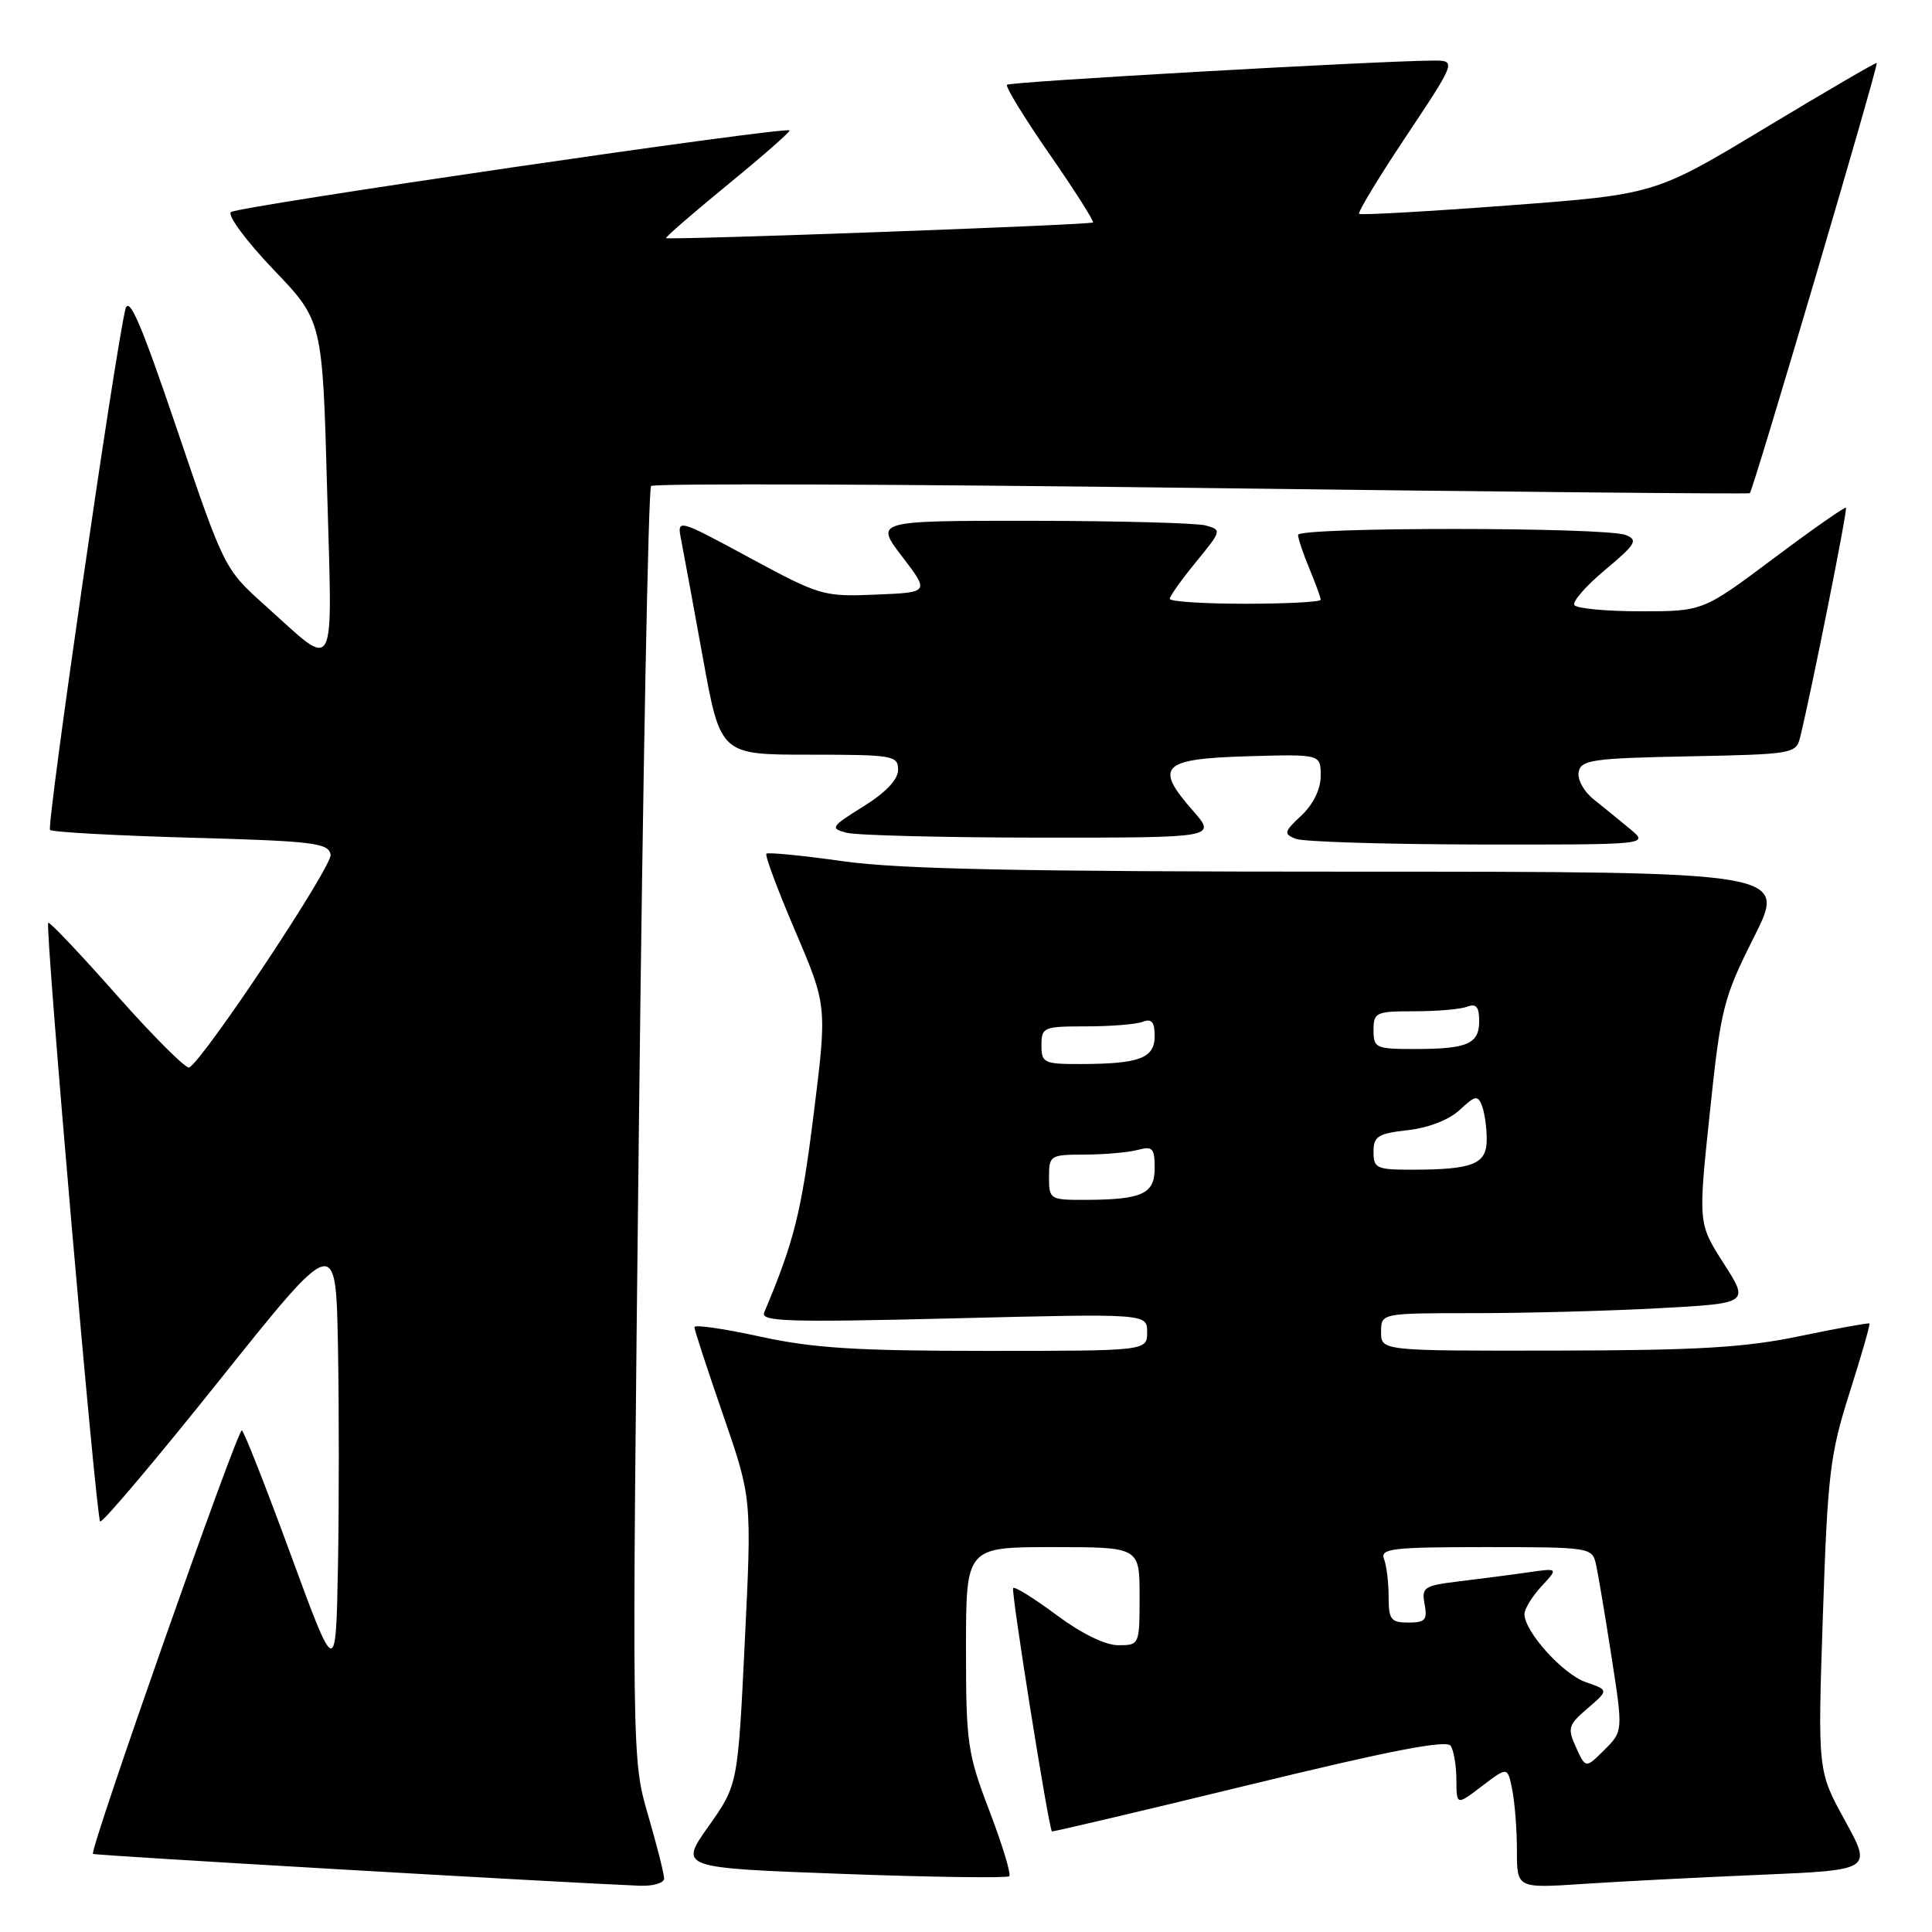 <?xml version="1.0" encoding="UTF-8" standalone="no"?>
<!DOCTYPE svg PUBLIC "-//W3C//DTD SVG 1.1//EN" "http://www.w3.org/Graphics/SVG/1.1/DTD/svg11.dtd" >
<svg xmlns="http://www.w3.org/2000/svg" xmlns:xlink="http://www.w3.org/1999/xlink" version="1.1" viewBox="0 0 256 256">
 <g >
 <path fill="currentColor"
d=" M 88.00 248.91 C 88.00 248.32 87.04 244.51 85.86 240.46 C 83.72 233.09 83.72 233.09 84.66 149.07 C 85.18 102.87 85.91 64.76 86.27 64.40 C 86.63 64.03 119.46 64.15 159.22 64.66 C 198.97 65.17 231.66 65.48 231.86 65.35 C 232.28 65.07 248.94 8.60 248.68 8.34 C 248.58 8.24 241.93 12.12 233.89 16.96 C 219.29 25.76 219.29 25.76 199.89 27.22 C 189.23 28.02 180.32 28.52 180.09 28.34 C 179.87 28.16 182.68 23.51 186.35 18.01 C 193.01 8.00 193.01 8.00 189.76 8.03 C 181.93 8.10 133.83 10.83 133.43 11.23 C 133.19 11.47 135.73 15.62 139.07 20.43 C 142.41 25.25 145.00 29.32 144.82 29.48 C 144.46 29.81 88.63 31.84 88.26 31.55 C 88.13 31.44 91.81 28.25 96.45 24.45 C 101.09 20.65 104.76 17.43 104.62 17.28 C 104.06 16.73 31.46 27.35 30.60 28.10 C 30.11 28.54 32.64 31.95 36.22 35.70 C 42.73 42.50 42.73 42.50 43.34 64.78 C 44.05 90.18 44.75 88.86 35.11 80.21 C 29.74 75.39 29.70 75.31 23.47 56.94 C 18.67 42.78 17.08 39.08 16.61 41.00 C 15.23 46.65 6.14 109.47 6.63 109.97 C 6.92 110.26 15.33 110.72 25.32 111.00 C 41.52 111.45 43.51 111.69 43.81 113.23 C 44.09 114.71 27.22 140.13 25.08 141.45 C 24.69 141.69 20.39 137.41 15.53 131.93 C 10.68 126.44 6.57 122.10 6.39 122.27 C 5.93 122.74 12.72 201.05 13.27 201.60 C 13.53 201.87 20.67 193.42 29.12 182.84 C 44.50 163.60 44.50 163.60 44.78 178.30 C 44.93 186.39 44.93 199.59 44.78 207.64 C 44.50 222.27 44.50 222.27 38.55 206.07 C 35.29 197.17 32.36 189.72 32.05 189.53 C 31.51 189.20 11.83 245.17 12.32 245.65 C 12.52 245.86 74.03 249.43 84.75 249.87 C 86.54 249.94 88.00 249.51 88.00 248.91 Z  M 233.28 248.42 C 248.07 247.79 248.07 247.79 244.46 241.22 C 240.85 234.66 240.85 234.66 241.54 214.08 C 242.17 195.31 242.48 192.71 245.08 184.54 C 246.64 179.62 247.83 175.49 247.71 175.37 C 247.59 175.26 243.45 176.01 238.50 177.04 C 231.23 178.56 225.03 178.93 206.25 178.96 C 183.00 179.00 183.00 179.00 183.00 176.50 C 183.00 174.00 183.00 174.00 195.34 174.00 C 202.13 174.00 213.11 173.71 219.74 173.35 C 231.79 172.70 231.79 172.70 228.40 167.41 C 225.01 162.12 225.01 162.12 226.56 147.44 C 228.02 133.55 228.33 132.30 232.43 124.13 C 236.77 115.50 236.77 115.50 179.13 115.50 C 135.45 115.50 119.13 115.17 111.72 114.12 C 106.34 113.36 101.76 112.91 101.55 113.12 C 101.33 113.33 103.06 117.96 105.39 123.41 C 109.61 133.30 109.61 133.30 107.78 147.90 C 106.18 160.67 105.22 164.51 101.26 173.91 C 100.75 175.12 104.42 175.23 126.33 174.69 C 152.00 174.05 152.00 174.05 152.00 176.52 C 152.00 179.00 152.00 179.00 130.70 179.00 C 113.49 179.00 107.73 178.64 100.70 177.10 C 95.91 176.05 92.00 175.49 92.01 175.85 C 92.01 176.21 93.73 181.45 95.82 187.50 C 99.62 198.50 99.62 198.50 98.69 217.50 C 97.77 236.50 97.77 236.50 93.88 242.00 C 89.99 247.50 89.99 247.50 111.62 248.30 C 123.51 248.74 133.46 248.87 133.73 248.61 C 134.00 248.34 132.82 244.45 131.11 239.97 C 128.19 232.33 128.00 231.01 128.00 218.41 C 128.00 205.00 128.00 205.00 139.50 205.00 C 151.00 205.00 151.00 205.00 151.00 211.50 C 151.00 217.96 150.98 218.00 148.18 218.00 C 146.45 218.00 143.29 216.45 140.01 214.01 C 137.06 211.81 134.47 210.20 134.25 210.42 C 133.93 210.74 138.91 242.00 139.38 242.67 C 139.45 242.76 151.20 239.99 165.50 236.51 C 184.27 231.94 191.70 230.50 192.23 231.34 C 192.64 231.98 192.98 234.02 192.98 235.87 C 193.00 239.24 193.00 239.24 196.38 236.66 C 199.77 234.08 199.77 234.08 200.38 237.16 C 200.72 238.86 201.00 242.49 201.00 245.23 C 201.00 250.21 201.00 250.21 209.75 249.63 C 214.56 249.31 225.15 248.76 233.28 248.42 Z  M 216.00 109.85 C 214.62 108.70 212.45 106.94 211.17 105.92 C 209.88 104.90 208.99 103.29 209.18 102.29 C 209.49 100.69 211.00 100.47 223.75 100.22 C 237.51 99.95 237.99 99.87 238.52 97.72 C 240.00 91.73 244.84 67.50 244.60 67.27 C 244.46 67.13 240.13 70.15 235.00 74.00 C 225.65 81.00 225.65 81.00 217.39 81.00 C 212.84 81.00 208.89 80.63 208.61 80.17 C 208.32 79.72 210.17 77.61 212.71 75.49 C 216.77 72.09 217.09 71.55 215.41 70.89 C 212.70 69.83 172.00 69.82 172.00 70.88 C 172.00 71.36 172.68 73.37 173.50 75.35 C 174.32 77.32 175.00 79.18 175.00 79.47 C 175.00 79.76 170.50 80.00 165.00 80.00 C 159.50 80.00 155.00 79.71 155.00 79.35 C 155.00 79.00 156.56 76.80 158.48 74.46 C 161.89 70.30 161.91 70.21 159.73 69.62 C 158.50 69.30 148.14 69.02 136.70 69.01 C 115.91 69.00 115.91 69.00 119.54 73.75 C 123.17 78.50 123.17 78.50 116.04 78.79 C 109.12 79.08 108.64 78.94 99.30 73.89 C 89.69 68.70 89.69 68.70 90.27 71.60 C 90.58 73.19 91.88 80.24 93.15 87.25 C 95.47 100.00 95.47 100.00 107.23 100.00 C 118.33 100.00 119.00 100.11 119.00 102.00 C 119.00 103.29 117.38 105.01 114.40 106.86 C 110.11 109.53 109.96 109.76 112.15 110.34 C 113.44 110.69 125.01 110.98 137.85 110.99 C 161.21 111.00 161.21 111.00 158.05 107.40 C 152.91 101.55 153.91 100.55 165.26 100.21 C 175.00 99.93 175.00 99.93 175.00 102.79 C 175.00 104.56 174.03 106.56 172.45 108.05 C 170.12 110.23 170.06 110.50 171.70 111.15 C 172.69 111.54 183.62 111.88 196.00 111.90 C 218.50 111.93 218.50 111.93 216.00 109.85 Z  M 208.84 231.55 C 207.67 228.99 207.79 228.57 210.37 226.36 C 213.17 223.95 213.17 223.95 210.14 222.90 C 207.09 221.84 202.00 216.20 202.00 213.88 C 202.00 213.19 203.01 211.54 204.25 210.20 C 206.50 207.77 206.50 207.77 202.50 208.34 C 200.30 208.66 196.21 209.19 193.40 209.53 C 188.67 210.10 188.34 210.32 188.77 212.57 C 189.16 214.64 188.85 215.00 186.62 215.00 C 184.30 215.00 184.00 214.60 184.00 211.58 C 184.00 209.70 183.73 207.45 183.39 206.58 C 182.86 205.19 184.44 205.00 196.87 205.00 C 210.67 205.00 210.97 205.05 211.47 207.25 C 211.75 208.49 212.67 213.97 213.52 219.44 C 215.07 229.39 215.07 229.39 212.59 231.87 C 210.11 234.34 210.11 234.34 208.84 231.55 Z  M 139.00 156.00 C 139.00 153.09 139.14 153.00 143.75 152.99 C 146.36 152.98 149.51 152.70 150.75 152.37 C 152.72 151.84 153.00 152.14 153.00 154.77 C 153.00 158.22 151.36 158.96 143.75 158.99 C 139.14 159.00 139.00 158.91 139.00 156.00 Z  M 182.00 152.63 C 182.00 150.56 182.57 150.20 186.56 149.75 C 189.31 149.44 192.04 148.37 193.43 147.06 C 195.47 145.15 195.82 145.08 196.37 146.53 C 196.72 147.43 197.00 149.42 197.00 150.97 C 197.00 154.24 195.24 154.97 187.25 154.99 C 182.39 155.00 182.00 154.82 182.00 152.63 Z  M 138.00 138.50 C 138.00 136.11 138.27 136.00 143.92 136.00 C 147.17 136.00 150.55 135.73 151.42 135.39 C 152.60 134.94 153.00 135.42 153.00 137.28 C 153.00 140.21 151.00 140.97 143.25 140.99 C 138.31 141.00 138.00 140.85 138.00 138.50 Z  M 182.00 136.50 C 182.00 134.14 182.31 134.00 187.42 134.00 C 190.40 134.00 193.55 133.73 194.42 133.39 C 195.60 132.94 196.00 133.42 196.00 135.29 C 196.00 138.33 194.45 139.00 187.42 139.00 C 182.31 139.00 182.00 138.86 182.00 136.50 Z "/>
</g>
</svg>